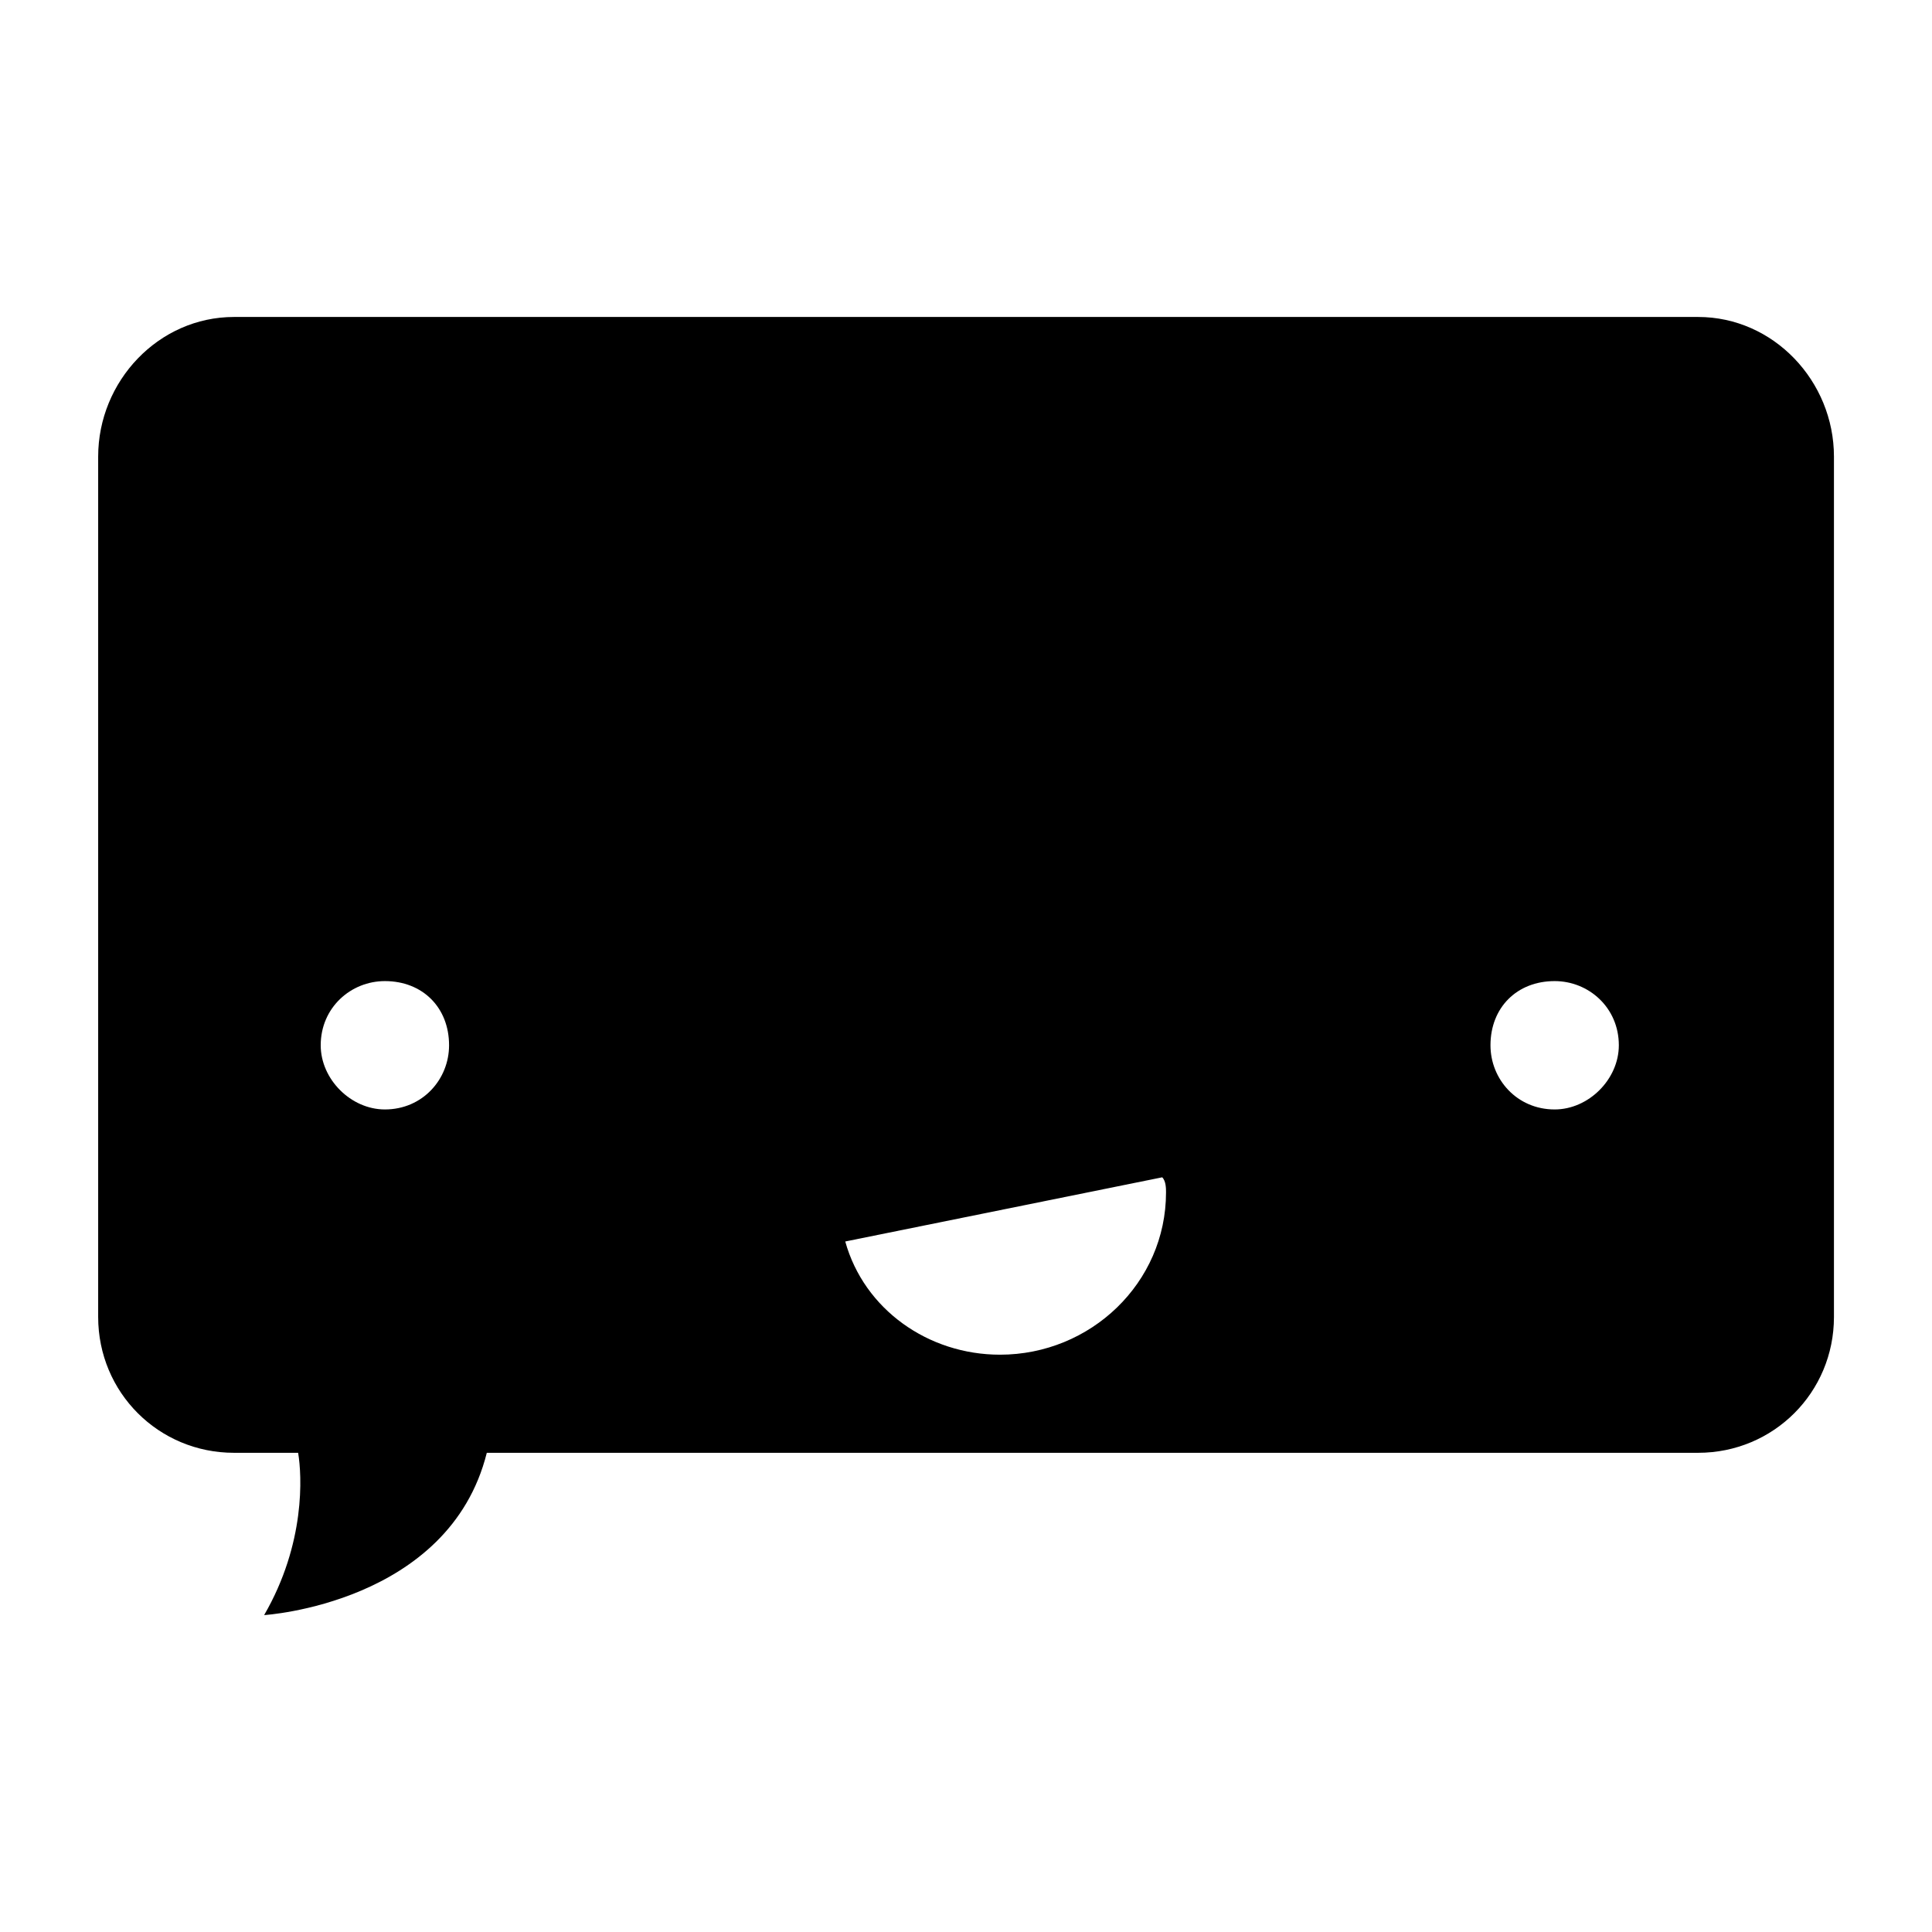 <?xml version="1.0" encoding="utf-8"?>
<!DOCTYPE svg PUBLIC "-//W3C//DTD SVG 1.1//EN" "http://www.w3.org/Graphics/SVG/1.1/DTD/svg11.dtd">
<svg version="1.1" xmlns="http://www.w3.org/2000/svg" xmlns:xlink="http://www.w3.org/1999/xlink" width="32" height="32" viewBox="0 0 32 32">
<path d="M3.875 24.063h1.063c0.063 0.375 0.125 1.5-0.563 2.688 0 0 3.063-0.188 3.688-2.688h20.063c1.25 0 2.25-1 2.25-2.25v-14.25c0-1.25-1-2.313-2.25-2.313h-24.25c-1.25 0-2.25 1.063-2.25 2.313v14.25c0 1.25 1 2.25 2.25 2.25zM25.75 16.25c0.563 0 1.063 0.438 1.063 1.063 0 0.563-0.5 1.063-1.063 1.063-0.625 0-1.063-0.5-1.063-1.063 0-0.625 0.438-1.063 1.063-1.063zM19.25 19.5c0.063 0.063 0.063 0.188 0.063 0.25 0 1.5-1.25 2.688-2.75 2.688-1.188 0-2.25-0.75-2.563-1.875zM6.375 16.25c0.625 0 1.063 0.438 1.063 1.063 0 0.563-0.438 1.063-1.063 1.063-0.563 0-1.063-0.5-1.063-1.063 0-0.625 0.5-1.063 1.063-1.063z"></path>
</svg>
